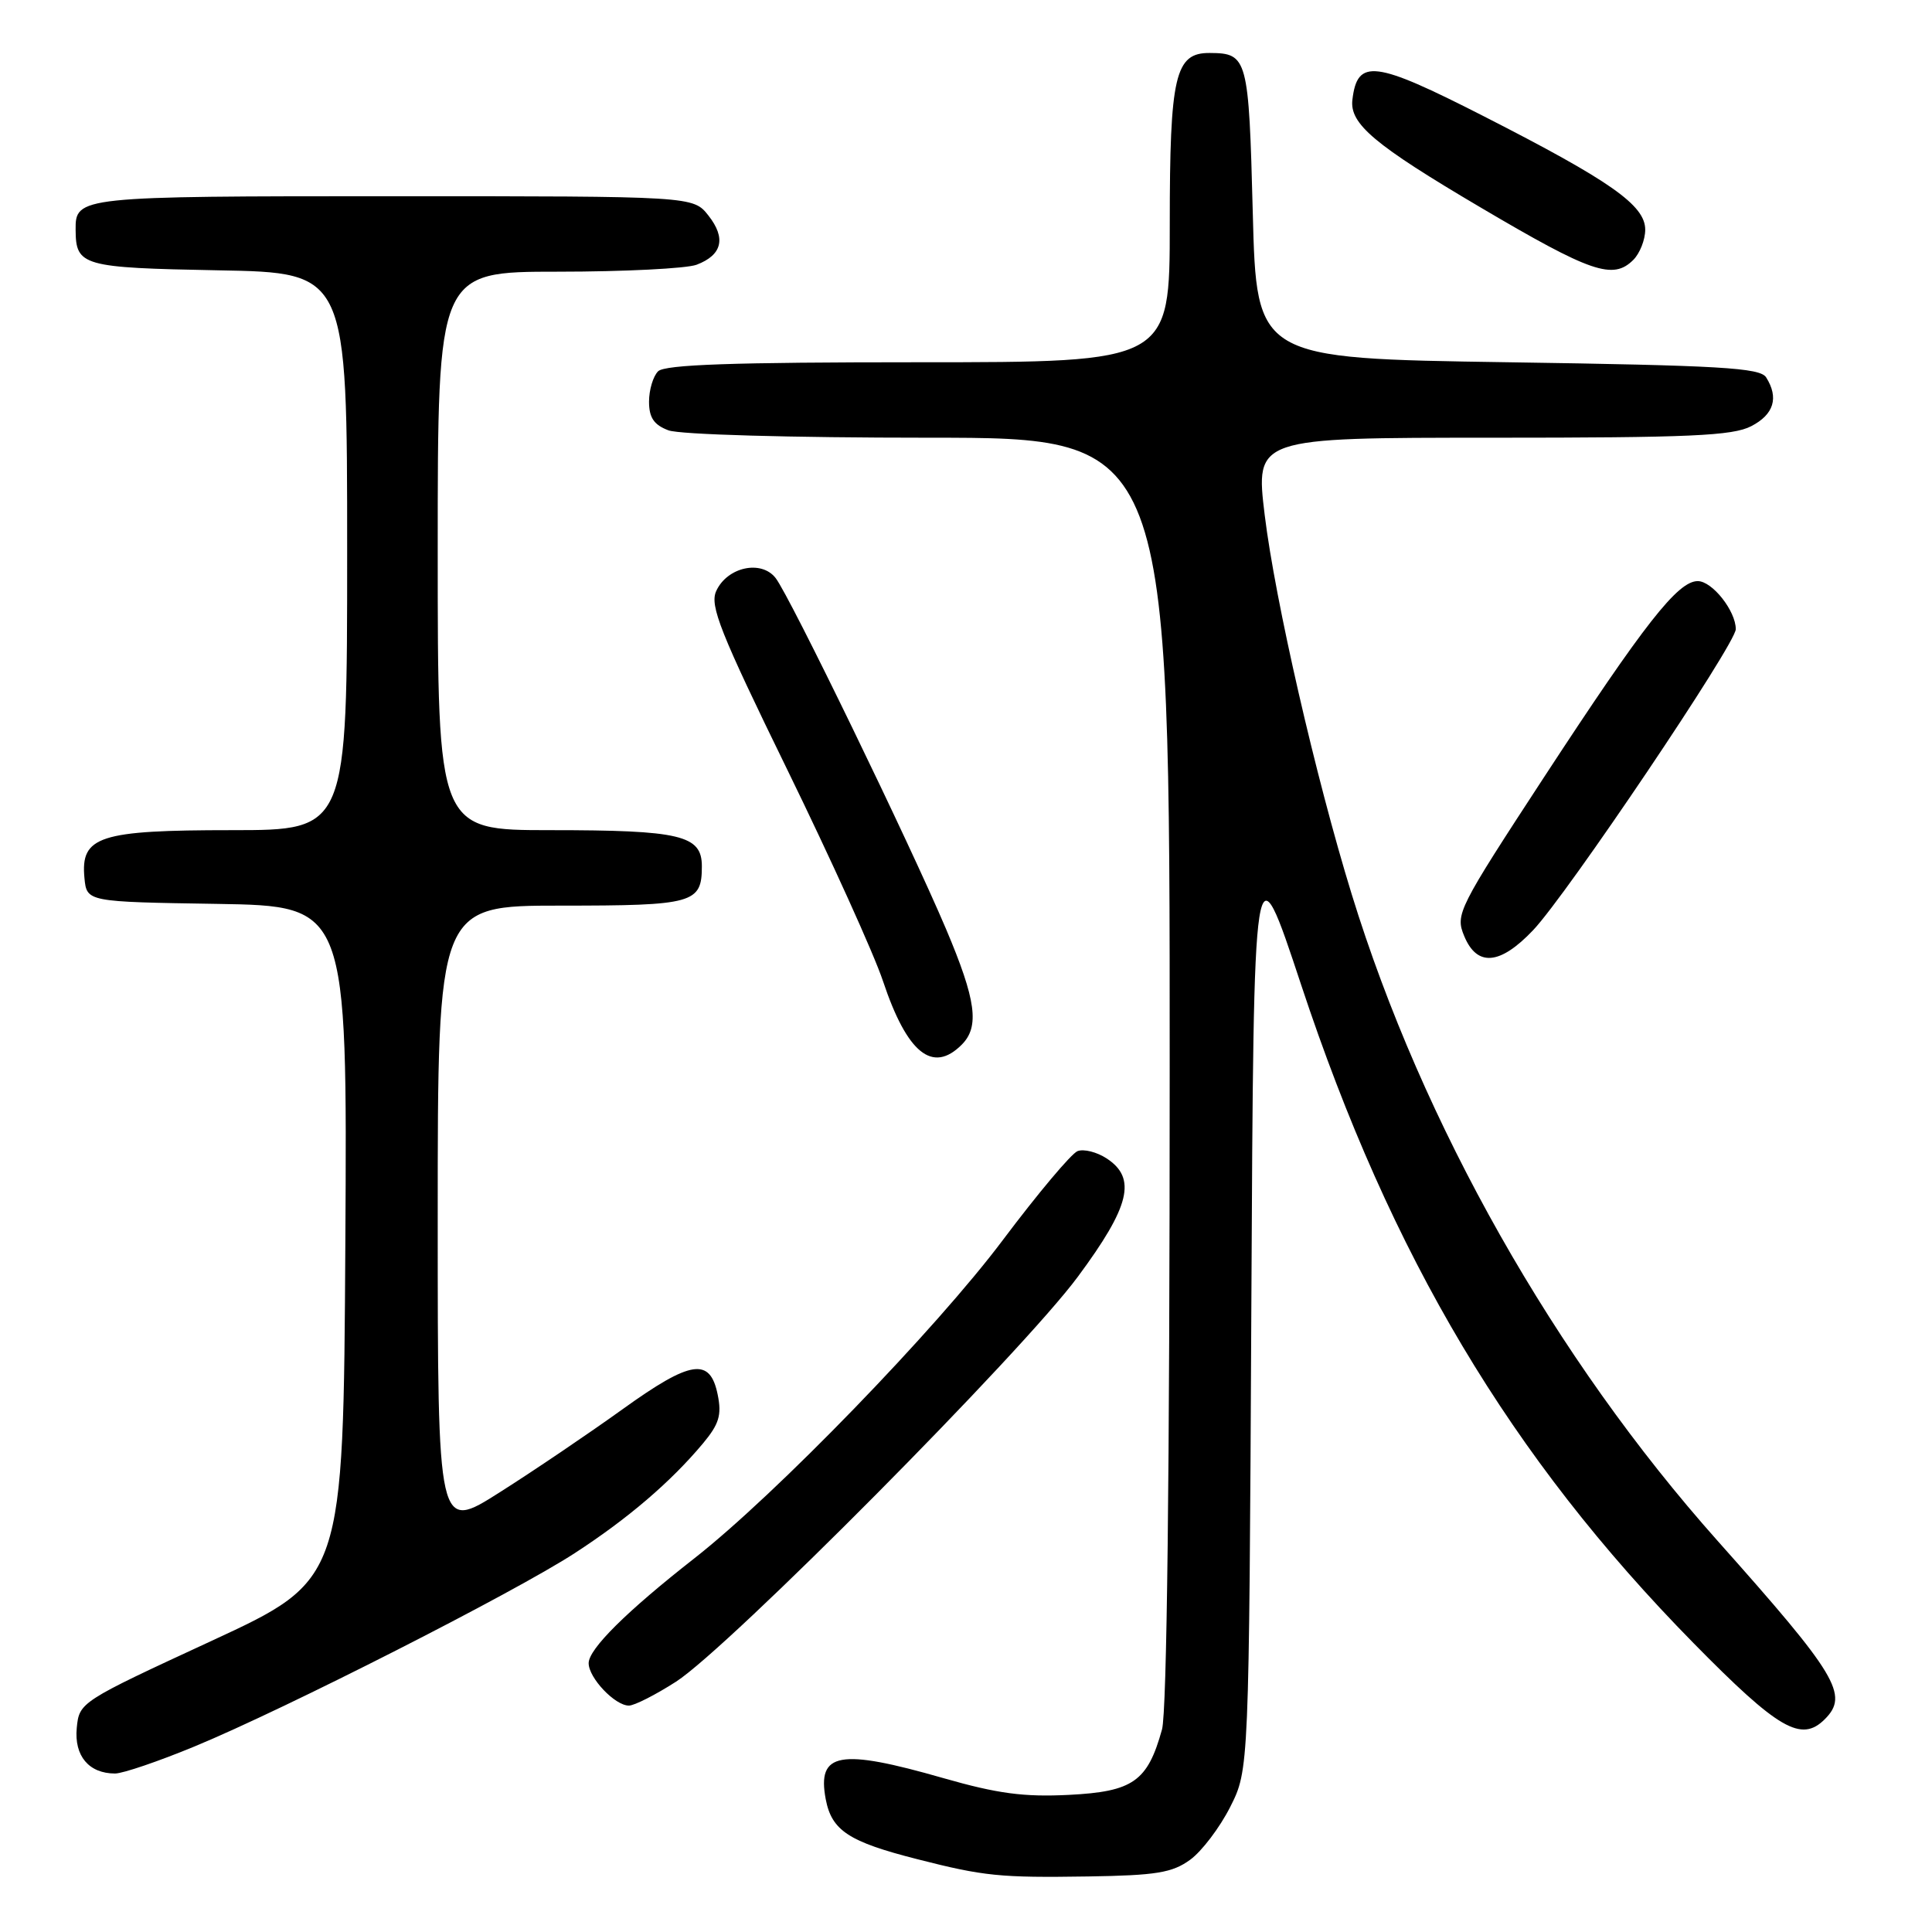 <?xml version="1.0" encoding="UTF-8" standalone="no"?>
<!DOCTYPE svg PUBLIC "-//W3C//DTD SVG 1.1//EN" "http://www.w3.org/Graphics/SVG/1.1/DTD/svg11.dtd" >
<svg xmlns="http://www.w3.org/2000/svg" xmlns:xlink="http://www.w3.org/1999/xlink" version="1.1" viewBox="0 0 256 256">
 <g >
 <path fill="currentColor"
d=" M 157.70 246.43 C 159.24 245.31 161.62 242.17 163.00 239.45 C 165.50 234.50 165.50 234.50 165.81 173.00 C 166.12 111.50 166.12 111.50 172.41 130.50 C 184.34 166.52 200.15 193.05 224.41 217.73 C 235.67 229.18 238.68 230.92 241.80 227.80 C 245.02 224.58 243.44 221.96 227.59 204.17 C 206.02 179.95 188.51 149.01 179.11 118.50 C 174.33 102.98 168.96 79.55 167.58 68.25 C 166.34 58.00 166.34 58.00 197.72 58.00 C 223.89 58.00 229.59 57.75 232.05 56.47 C 235.05 54.92 235.73 52.70 234.02 50.00 C 233.22 48.73 227.91 48.42 199.79 48.00 C 166.50 47.50 166.50 47.50 166.00 28.21 C 165.47 7.65 165.31 7.05 160.31 7.02 C 155.70 6.98 155.00 9.99 155.00 29.72 C 155.00 48.00 155.00 48.00 121.70 48.00 C 97.13 48.00 88.09 48.31 87.20 49.20 C 86.54 49.86 86.00 51.67 86.00 53.22 C 86.00 55.34 86.65 56.30 88.57 57.02 C 90.04 57.58 104.74 58.00 123.07 58.00 C 155.00 58.00 155.00 58.00 154.99 141.75 C 154.99 195.56 154.62 226.81 153.97 229.17 C 152.06 236.05 150.14 237.40 141.65 237.83 C 135.67 238.13 132.19 237.67 125.00 235.61 C 111.23 231.66 108.25 232.19 109.41 238.39 C 110.20 242.56 112.45 244.04 121.54 246.35 C 130.39 248.61 132.50 248.82 144.20 248.64 C 153.21 248.50 155.33 248.15 157.70 246.43 Z  M 25.81 231.40 C 37.83 226.43 68.11 211.03 76.14 205.81 C 83.22 201.21 88.86 196.38 93.14 191.27 C 95.28 188.70 95.65 187.51 95.10 184.81 C 94.09 179.82 91.56 180.21 82.48 186.74 C 78.07 189.91 70.76 194.86 66.23 197.73 C 58.00 202.96 58.00 202.96 58.00 161.48 C 58.00 120.00 58.00 120.00 74.30 120.00 C 91.91 120.00 93.00 119.70 93.00 114.78 C 93.00 110.67 90.18 110.00 72.93 110.00 C 58.00 110.00 58.00 110.00 58.00 73.00 C 58.00 36.00 58.00 36.00 73.93 36.00 C 82.70 36.00 90.96 35.58 92.30 35.08 C 95.70 33.79 96.23 31.56 93.87 28.56 C 91.85 26.00 91.85 26.00 52.13 26.00 C 10.41 26.00 9.98 26.04 10.02 30.45 C 10.05 35.24 10.88 35.48 28.96 35.82 C 46.00 36.13 46.00 36.13 46.00 73.07 C 46.00 110.00 46.00 110.00 30.72 110.00 C 13.12 110.00 10.66 110.80 11.19 116.35 C 11.50 119.50 11.50 119.50 28.76 119.77 C 46.02 120.05 46.02 120.05 45.76 164.70 C 45.50 209.34 45.50 209.34 28.00 217.44 C 10.62 225.48 10.50 225.55 10.17 228.97 C 9.82 232.67 11.78 235.00 15.25 235.00 C 16.27 235.00 21.03 233.38 25.81 231.40 Z  M 89.58 222.83 C 96.55 218.34 135.46 179.14 142.83 169.16 C 149.74 159.83 150.64 156.12 146.64 153.50 C 145.34 152.65 143.61 152.21 142.78 152.53 C 141.96 152.85 137.51 158.15 132.89 164.30 C 124.04 176.11 102.75 198.08 91.99 206.50 C 83.00 213.54 78.00 218.50 78.00 220.38 C 78.00 222.33 81.48 226.00 83.33 226.00 C 84.06 226.00 86.87 224.57 89.58 222.83 Z  M 127.43 138.43 C 129.82 136.04 129.35 132.53 125.36 123.11 C 120.56 111.79 104.66 79.02 102.78 76.60 C 100.88 74.14 96.35 75.13 94.90 78.32 C 94.02 80.25 95.42 83.77 104.35 102.05 C 110.11 113.85 115.81 126.42 117.00 130.00 C 120.20 139.57 123.57 142.29 127.43 138.43 Z  M 203.15 123.25 C 207.64 118.52 230.00 85.31 230.00 83.37 C 230.00 80.95 226.88 77.00 224.96 77.00 C 222.32 77.00 217.92 82.61 204.64 102.91 C 193.18 120.44 192.82 121.15 194.01 124.02 C 195.71 128.14 198.76 127.88 203.15 123.25 Z  M 216.43 34.43 C 217.29 33.56 218.00 31.77 218.00 30.43 C 218.00 27.20 213.42 23.98 196.58 15.39 C 182.11 8.01 179.86 7.73 179.20 13.21 C 178.81 16.41 182.10 19.18 196.17 27.48 C 210.85 36.14 213.73 37.13 216.43 34.43 Z "/>
</g>
</svg>